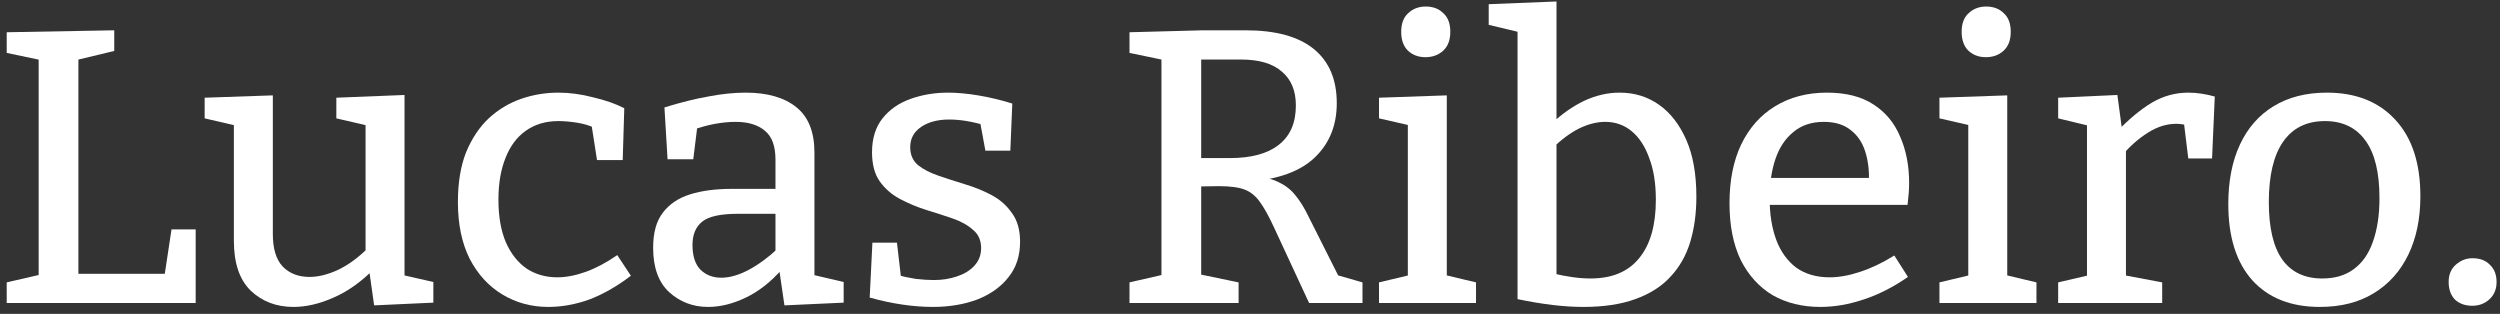 <svg width="231" height="29" viewBox="0 0 231 29" fill="none" xmlns="http://www.w3.org/2000/svg">
<rect x="0" y="0" width="231" height="29" fill="#333333" stroke="none"/>
<path d="M15.848 21.196H18.08V28H0.62V26.092L4.04 25.3L3.572 26.056V4.852L4.04 5.608L0.62 4.888V2.98L10.556 2.8V4.708L6.812 5.608L7.244 4.852V25.912L6.632 25.3H15.704L15.128 25.948L15.848 21.196Z" fill="white"/>
<path d="M27.118 28.36C25.534 28.36 24.214 27.856 23.158 26.848C22.126 25.84 21.61 24.304 21.61 22.24V11.08L22.006 11.656L18.91 10.936V9.028L25.21 8.812V21.628C25.21 22.972 25.51 23.968 26.11 24.616C26.734 25.264 27.562 25.588 28.594 25.588C29.41 25.588 30.286 25.372 31.222 24.94C32.182 24.484 33.118 23.8 34.03 22.888L33.778 23.608V11.008L34.174 11.656L31.078 10.936V9.028L37.378 8.776V25.948L36.874 25.336L40.042 26.056V27.964L34.57 28.216L34.066 24.652L34.57 24.832C33.394 26.032 32.146 26.92 30.826 27.496C29.53 28.072 28.294 28.36 27.118 28.36Z" fill="white"/>
<path d="M50.663 28.36C49.103 28.36 47.687 27.976 46.415 27.208C45.143 26.44 44.135 25.336 43.391 23.896C42.671 22.456 42.311 20.716 42.311 18.676C42.311 16.876 42.563 15.34 43.067 14.068C43.595 12.796 44.291 11.752 45.155 10.936C46.043 10.12 47.039 9.52 48.143 9.136C49.247 8.752 50.399 8.56 51.599 8.56C52.631 8.56 53.699 8.704 54.803 8.992C55.931 9.256 56.891 9.592 57.683 10L57.539 14.788H55.163L54.659 11.548L54.983 11.836C54.479 11.596 53.915 11.428 53.291 11.332C52.667 11.236 52.103 11.188 51.599 11.188C50.423 11.188 49.415 11.488 48.575 12.088C47.759 12.664 47.135 13.504 46.703 14.608C46.271 15.688 46.055 16.972 46.055 18.46C46.055 19.996 46.283 21.304 46.739 22.384C47.219 23.464 47.867 24.28 48.683 24.832C49.499 25.36 50.435 25.624 51.491 25.624C52.307 25.624 53.183 25.456 54.119 25.12C55.055 24.784 56.027 24.268 57.035 23.572L58.295 25.48C56.999 26.464 55.715 27.196 54.443 27.676C53.171 28.132 51.911 28.36 50.663 28.36Z" fill="white"/>
<path d="M75.254 26.056L74.715 25.3L77.954 26.056V27.964L72.483 28.216L71.978 24.76L72.266 24.868C71.234 26.044 70.118 26.92 68.918 27.496C67.719 28.072 66.555 28.36 65.427 28.36C64.034 28.36 62.834 27.904 61.827 26.992C60.843 26.08 60.35 24.712 60.35 22.888C60.35 21.496 60.651 20.416 61.251 19.648C61.85 18.856 62.691 18.292 63.77 17.956C64.85 17.62 66.123 17.452 67.587 17.452H71.978L71.654 17.848V14.752C71.654 13.504 71.331 12.616 70.683 12.088C70.034 11.536 69.135 11.26 67.983 11.26C67.382 11.26 66.746 11.32 66.075 11.44C65.427 11.56 64.719 11.752 63.95 12.016L64.454 11.512L64.058 14.716H61.682L61.395 9.928C62.858 9.472 64.203 9.136 65.427 8.92C66.674 8.68 67.826 8.56 68.882 8.56C70.898 8.56 72.459 9.004 73.562 9.892C74.691 10.78 75.254 12.184 75.254 14.104V26.056ZM63.986 22.636C63.986 23.668 64.239 24.436 64.743 24.94C65.246 25.42 65.882 25.66 66.65 25.66C67.418 25.66 68.258 25.42 69.171 24.94C70.106 24.436 71.007 23.776 71.871 22.96L71.654 23.86V19.396L71.978 19.756H68.162C66.579 19.756 65.487 19.996 64.886 20.476C64.287 20.956 63.986 21.676 63.986 22.636Z" fill="white"/>
<path d="M84.103 13.6C84.103 14.296 84.343 14.848 84.823 15.256C85.303 15.64 85.927 15.964 86.695 16.228C87.463 16.492 88.279 16.756 89.143 17.02C90.031 17.284 90.859 17.62 91.627 18.028C92.395 18.436 93.019 18.988 93.499 19.684C94.003 20.356 94.255 21.244 94.255 22.348C94.255 23.644 93.895 24.736 93.175 25.624C92.479 26.512 91.519 27.196 90.295 27.676C89.071 28.132 87.703 28.36 86.191 28.36C85.303 28.36 84.367 28.288 83.383 28.144C82.399 28 81.391 27.784 80.359 27.496L80.611 22.42H82.879L83.275 25.84L82.915 25.408C83.443 25.552 84.007 25.672 84.607 25.768C85.231 25.84 85.795 25.876 86.299 25.876C87.043 25.876 87.739 25.768 88.387 25.552C89.059 25.336 89.599 25.012 90.007 24.58C90.439 24.124 90.655 23.572 90.655 22.924C90.655 22.204 90.403 21.64 89.899 21.232C89.419 20.8 88.795 20.452 88.027 20.188C87.259 19.924 86.443 19.66 85.579 19.396C84.739 19.132 83.935 18.796 83.167 18.388C82.399 17.98 81.775 17.44 81.295 16.768C80.815 16.096 80.575 15.196 80.575 14.068C80.575 12.796 80.899 11.752 81.547 10.936C82.195 10.12 83.059 9.52 84.139 9.136C85.219 8.752 86.371 8.56 87.595 8.56C88.435 8.56 89.359 8.644 90.367 8.812C91.399 8.98 92.455 9.232 93.535 9.568L93.355 13.924H91.051L90.511 11.008L91.015 11.584C89.815 11.224 88.711 11.044 87.703 11.044C86.647 11.044 85.783 11.272 85.111 11.728C84.439 12.184 84.103 12.808 84.103 13.6Z" fill="white"/>
<path d="M104.366 28V26.092L107.822 25.3L107.318 26.056V4.852L108.002 5.644L104.366 4.888V2.98L111.134 2.8H115.094C117.878 2.8 119.978 3.376 121.394 4.528C122.81 5.68 123.518 7.348 123.518 9.532C123.518 11.5 122.894 13.12 121.646 14.392C120.422 15.664 118.526 16.444 115.958 16.732V16.3C116.894 16.372 117.65 16.564 118.226 16.876C118.826 17.164 119.33 17.572 119.738 18.1C120.146 18.604 120.53 19.228 120.89 19.972L123.878 25.912L122.762 25.192L125.894 26.092V28H120.962L117.686 20.944C117.23 19.96 116.81 19.204 116.426 18.676C116.042 18.124 115.574 17.74 115.022 17.524C114.47 17.308 113.666 17.2 112.61 17.2L110.342 17.236L110.99 16.66V26.056L110.45 25.264L114.446 26.092V28H104.366ZM110.99 15.544L110.342 14.608H113.618C115.61 14.608 117.122 14.2 118.154 13.384C119.21 12.568 119.738 11.356 119.738 9.748C119.738 8.38 119.306 7.336 118.442 6.616C117.602 5.872 116.342 5.5 114.662 5.5H110.342L110.99 4.852V15.544Z" fill="white"/>
<path d="M133.684 25.804L133.36 25.372L136.384 26.092V28H127.42V26.092L130.444 25.372L130.084 25.804V11.296L130.408 11.62L127.42 10.936V9.028L133.684 8.812V25.804ZM131.704 5.284C131.056 5.284 130.516 5.08 130.084 4.672C129.676 4.264 129.472 3.688 129.472 2.944C129.472 2.176 129.688 1.6 130.12 1.216C130.552 0.808 131.092 0.604 131.74 0.604C132.412 0.604 132.952 0.808 133.36 1.216C133.792 1.6 134.008 2.176 134.008 2.944C134.008 3.712 133.78 4.3 133.324 4.708C132.892 5.092 132.352 5.284 131.704 5.284Z" fill="white"/>
<path d="M146.305 28.36C145.417 28.36 144.469 28.3 143.461 28.18C142.453 28.06 141.373 27.88 140.221 27.64V2.08L140.869 3.088L137.557 2.296V0.388L143.821 0.136V11.98L143.353 11.44C144.313 10.528 145.321 9.82 146.377 9.316C147.457 8.812 148.549 8.56 149.653 8.56C151.021 8.56 152.233 8.932 153.289 9.676C154.345 10.42 155.185 11.5 155.809 12.916C156.433 14.332 156.745 16.084 156.745 18.172C156.745 19.708 156.553 21.112 156.169 22.384C155.785 23.632 155.173 24.7 154.333 25.588C153.517 26.476 152.437 27.16 151.093 27.64C149.773 28.12 148.177 28.36 146.305 28.36ZM146.953 25.732C148.945 25.732 150.445 25.108 151.453 23.86C152.485 22.612 153.001 20.812 153.001 18.46C153.001 16.948 152.797 15.664 152.389 14.608C152.005 13.528 151.465 12.7 150.769 12.124C150.073 11.548 149.257 11.26 148.321 11.26C147.553 11.26 146.749 11.464 145.909 11.872C145.093 12.28 144.253 12.904 143.389 13.744L143.821 12.52V26.164L143.353 25.228C144.721 25.564 145.921 25.732 146.953 25.732Z" fill="white"/>
<path d="M168.194 28.36C166.538 28.36 165.074 28 163.802 27.28C162.554 26.536 161.57 25.456 160.85 24.04C160.154 22.6 159.806 20.848 159.806 18.784C159.806 16.672 160.166 14.86 160.886 13.348C161.63 11.812 162.674 10.636 164.018 9.82C165.386 8.98 166.982 8.56 168.806 8.56C170.558 8.56 171.986 8.92 173.09 9.64C174.218 10.36 175.046 11.356 175.574 12.628C176.126 13.876 176.402 15.304 176.402 16.912C176.402 17.224 176.39 17.536 176.366 17.848C176.342 18.16 176.306 18.52 176.258 18.928H162.614V16.444H173.018L172.694 16.66C172.718 15.676 172.598 14.776 172.334 13.96C172.07 13.144 171.626 12.496 171.002 12.016C170.378 11.512 169.55 11.26 168.518 11.26C167.39 11.26 166.454 11.572 165.71 12.196C164.966 12.796 164.414 13.624 164.054 14.68C163.694 15.736 163.514 16.948 163.514 18.316C163.514 19.78 163.718 21.064 164.126 22.168C164.534 23.248 165.146 24.1 165.962 24.724C166.802 25.324 167.834 25.624 169.058 25.624C169.922 25.624 170.858 25.456 171.866 25.12C172.898 24.784 173.954 24.28 175.034 23.608L176.294 25.588C174.95 26.524 173.582 27.22 172.19 27.676C170.822 28.132 169.49 28.36 168.194 28.36Z" fill="white"/>
<path d="M185.469 25.804L185.145 25.372L188.169 26.092V28H179.205V26.092L182.229 25.372L181.869 25.804V11.296L182.193 11.62L179.205 10.936V9.028L185.469 8.812V25.804ZM183.489 5.284C182.841 5.284 182.301 5.08 181.869 4.672C181.461 4.264 181.257 3.688 181.257 2.944C181.257 2.176 181.473 1.6 181.905 1.216C182.337 0.808 182.877 0.604 183.525 0.604C184.197 0.604 184.737 0.808 185.145 1.216C185.577 1.6 185.793 2.176 185.793 2.944C185.793 3.712 185.565 4.3 185.109 4.708C184.677 5.092 184.137 5.284 183.489 5.284Z" fill="white"/>
<path d="M190.174 28V26.092L193.27 25.372L192.838 25.984V11.044L193.306 11.692L190.174 10.936V9.028L195.646 8.776L196.114 12.268L195.646 12.124C196.726 10.996 197.782 10.12 198.814 9.496C199.87 8.872 200.998 8.56 202.198 8.56C202.966 8.56 203.782 8.68 204.646 8.92L204.394 14.644H202.198L201.73 10.828L202.126 11.584C201.958 11.536 201.778 11.5 201.586 11.476C201.418 11.452 201.25 11.44 201.082 11.44C200.194 11.44 199.318 11.716 198.454 12.268C197.614 12.796 196.834 13.48 196.114 14.32L196.438 13.276V25.984L195.97 25.372L199.786 26.092V28H190.174Z" fill="white"/>
<path d="M215.003 8.56C217.691 8.56 219.803 9.4 221.339 11.08C222.875 12.736 223.643 15.088 223.643 18.136C223.643 20.2 223.271 22 222.527 23.536C221.783 25.072 220.715 26.26 219.323 27.1C217.955 27.94 216.299 28.36 214.355 28.36C211.691 28.36 209.615 27.544 208.127 25.912C206.639 24.256 205.895 21.904 205.895 18.856C205.895 16.72 206.255 14.884 206.975 13.348C207.695 11.812 208.727 10.636 210.071 9.82C211.439 8.98 213.083 8.56 215.003 8.56ZM214.823 11.188C213.119 11.188 211.823 11.836 210.935 13.132C210.071 14.404 209.639 16.252 209.639 18.676C209.639 21.052 210.059 22.828 210.899 24.004C211.739 25.156 212.963 25.732 214.571 25.732C215.747 25.732 216.719 25.444 217.487 24.868C218.279 24.292 218.867 23.452 219.251 22.348C219.659 21.22 219.863 19.876 219.863 18.316C219.863 15.94 219.431 14.164 218.567 12.988C217.703 11.788 216.455 11.188 214.823 11.188Z" fill="white"/>
<path d="M226.255 26.056C226.255 25.384 226.471 24.856 226.903 24.472C227.359 24.064 227.875 23.86 228.451 23.86C229.147 23.86 229.687 24.064 230.071 24.472C230.479 24.856 230.683 25.384 230.683 26.056C230.683 26.728 230.455 27.268 229.999 27.676C229.567 28.06 229.051 28.252 228.451 28.252C227.779 28.252 227.239 28.06 226.831 27.676C226.447 27.268 226.255 26.728 226.255 26.056Z" fill="white"/>
</svg>

